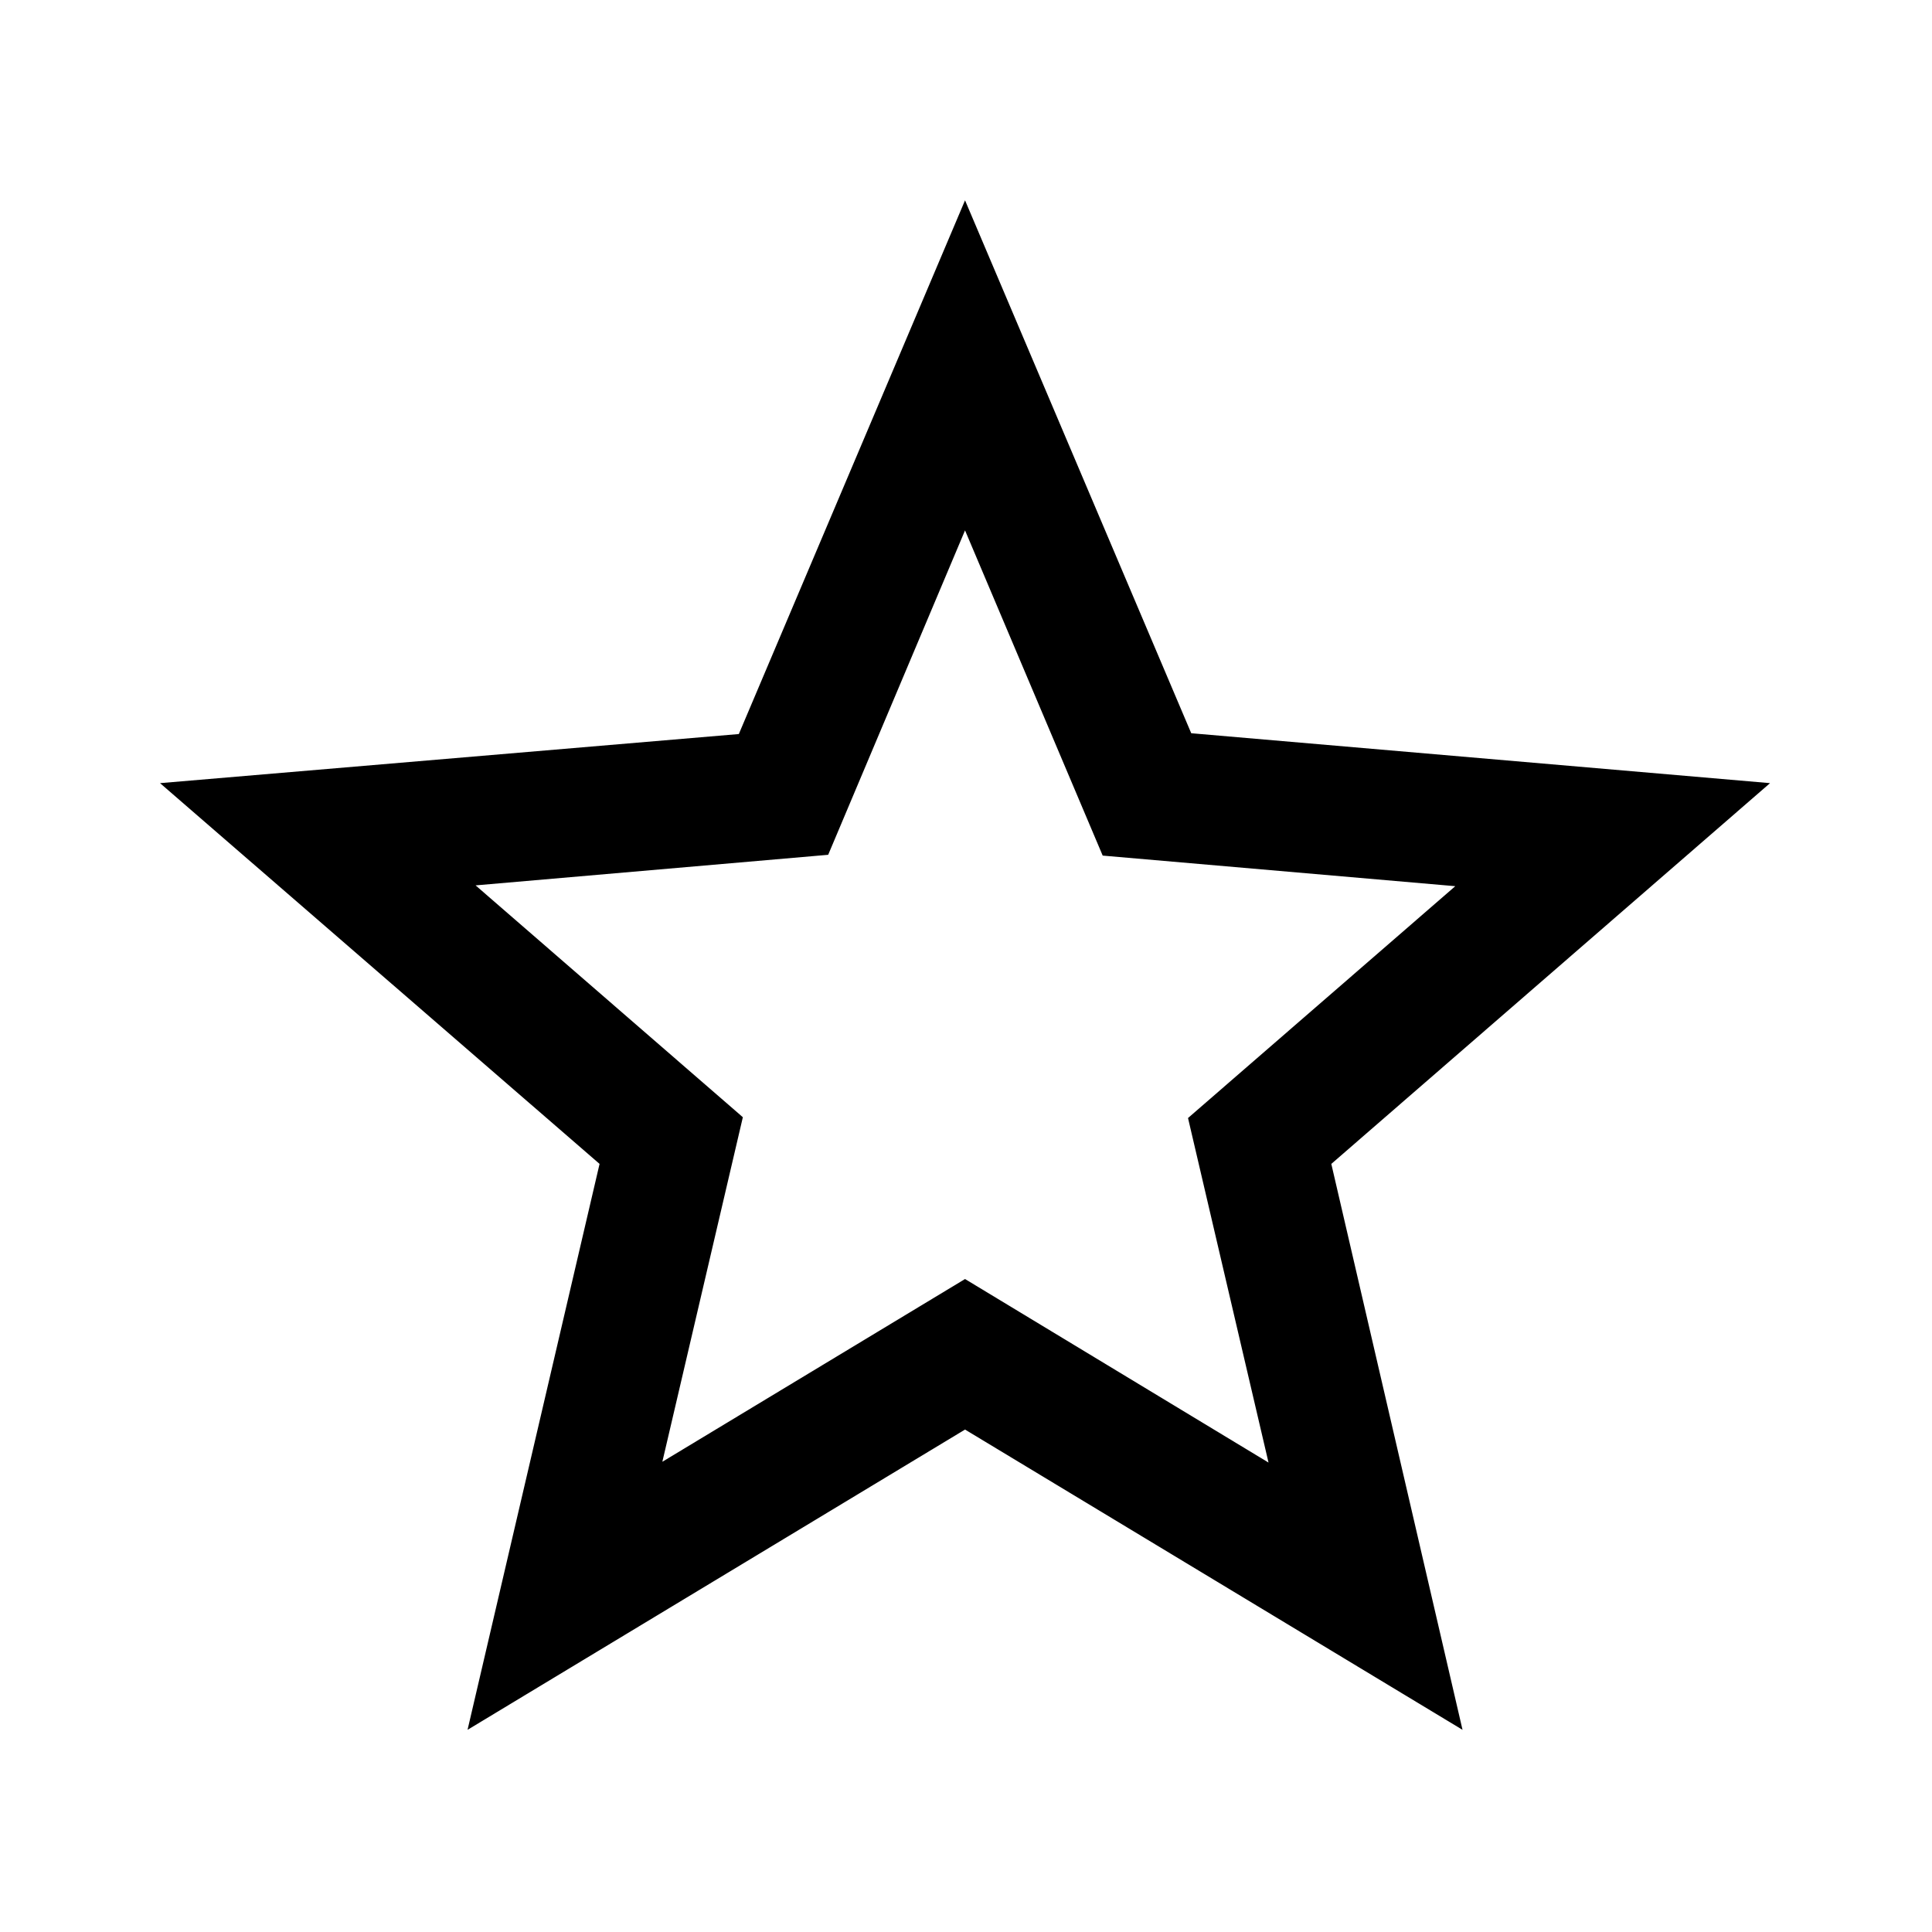 <svg xmlns="http://www.w3.org/2000/svg" width="48" height="48" viewBox="0 0 48 48">
  <path d="M43.976 19.457l-10.9 9.46 3.26 14.06-12.36-7.46-12.36 7.46 3.28-14.06-10.92-9.46 14.38-1.22 5.62-13.26 5.62 13.24 14.38 1.24zm-20 12.32l7.54 4.56-2-8.56 6.64-5.76-8.76-.76-3.42-8.08-3.4 8.06-8.76.76 6.64 5.76-2 8.56 7.52-4.54z"/>
</svg>

